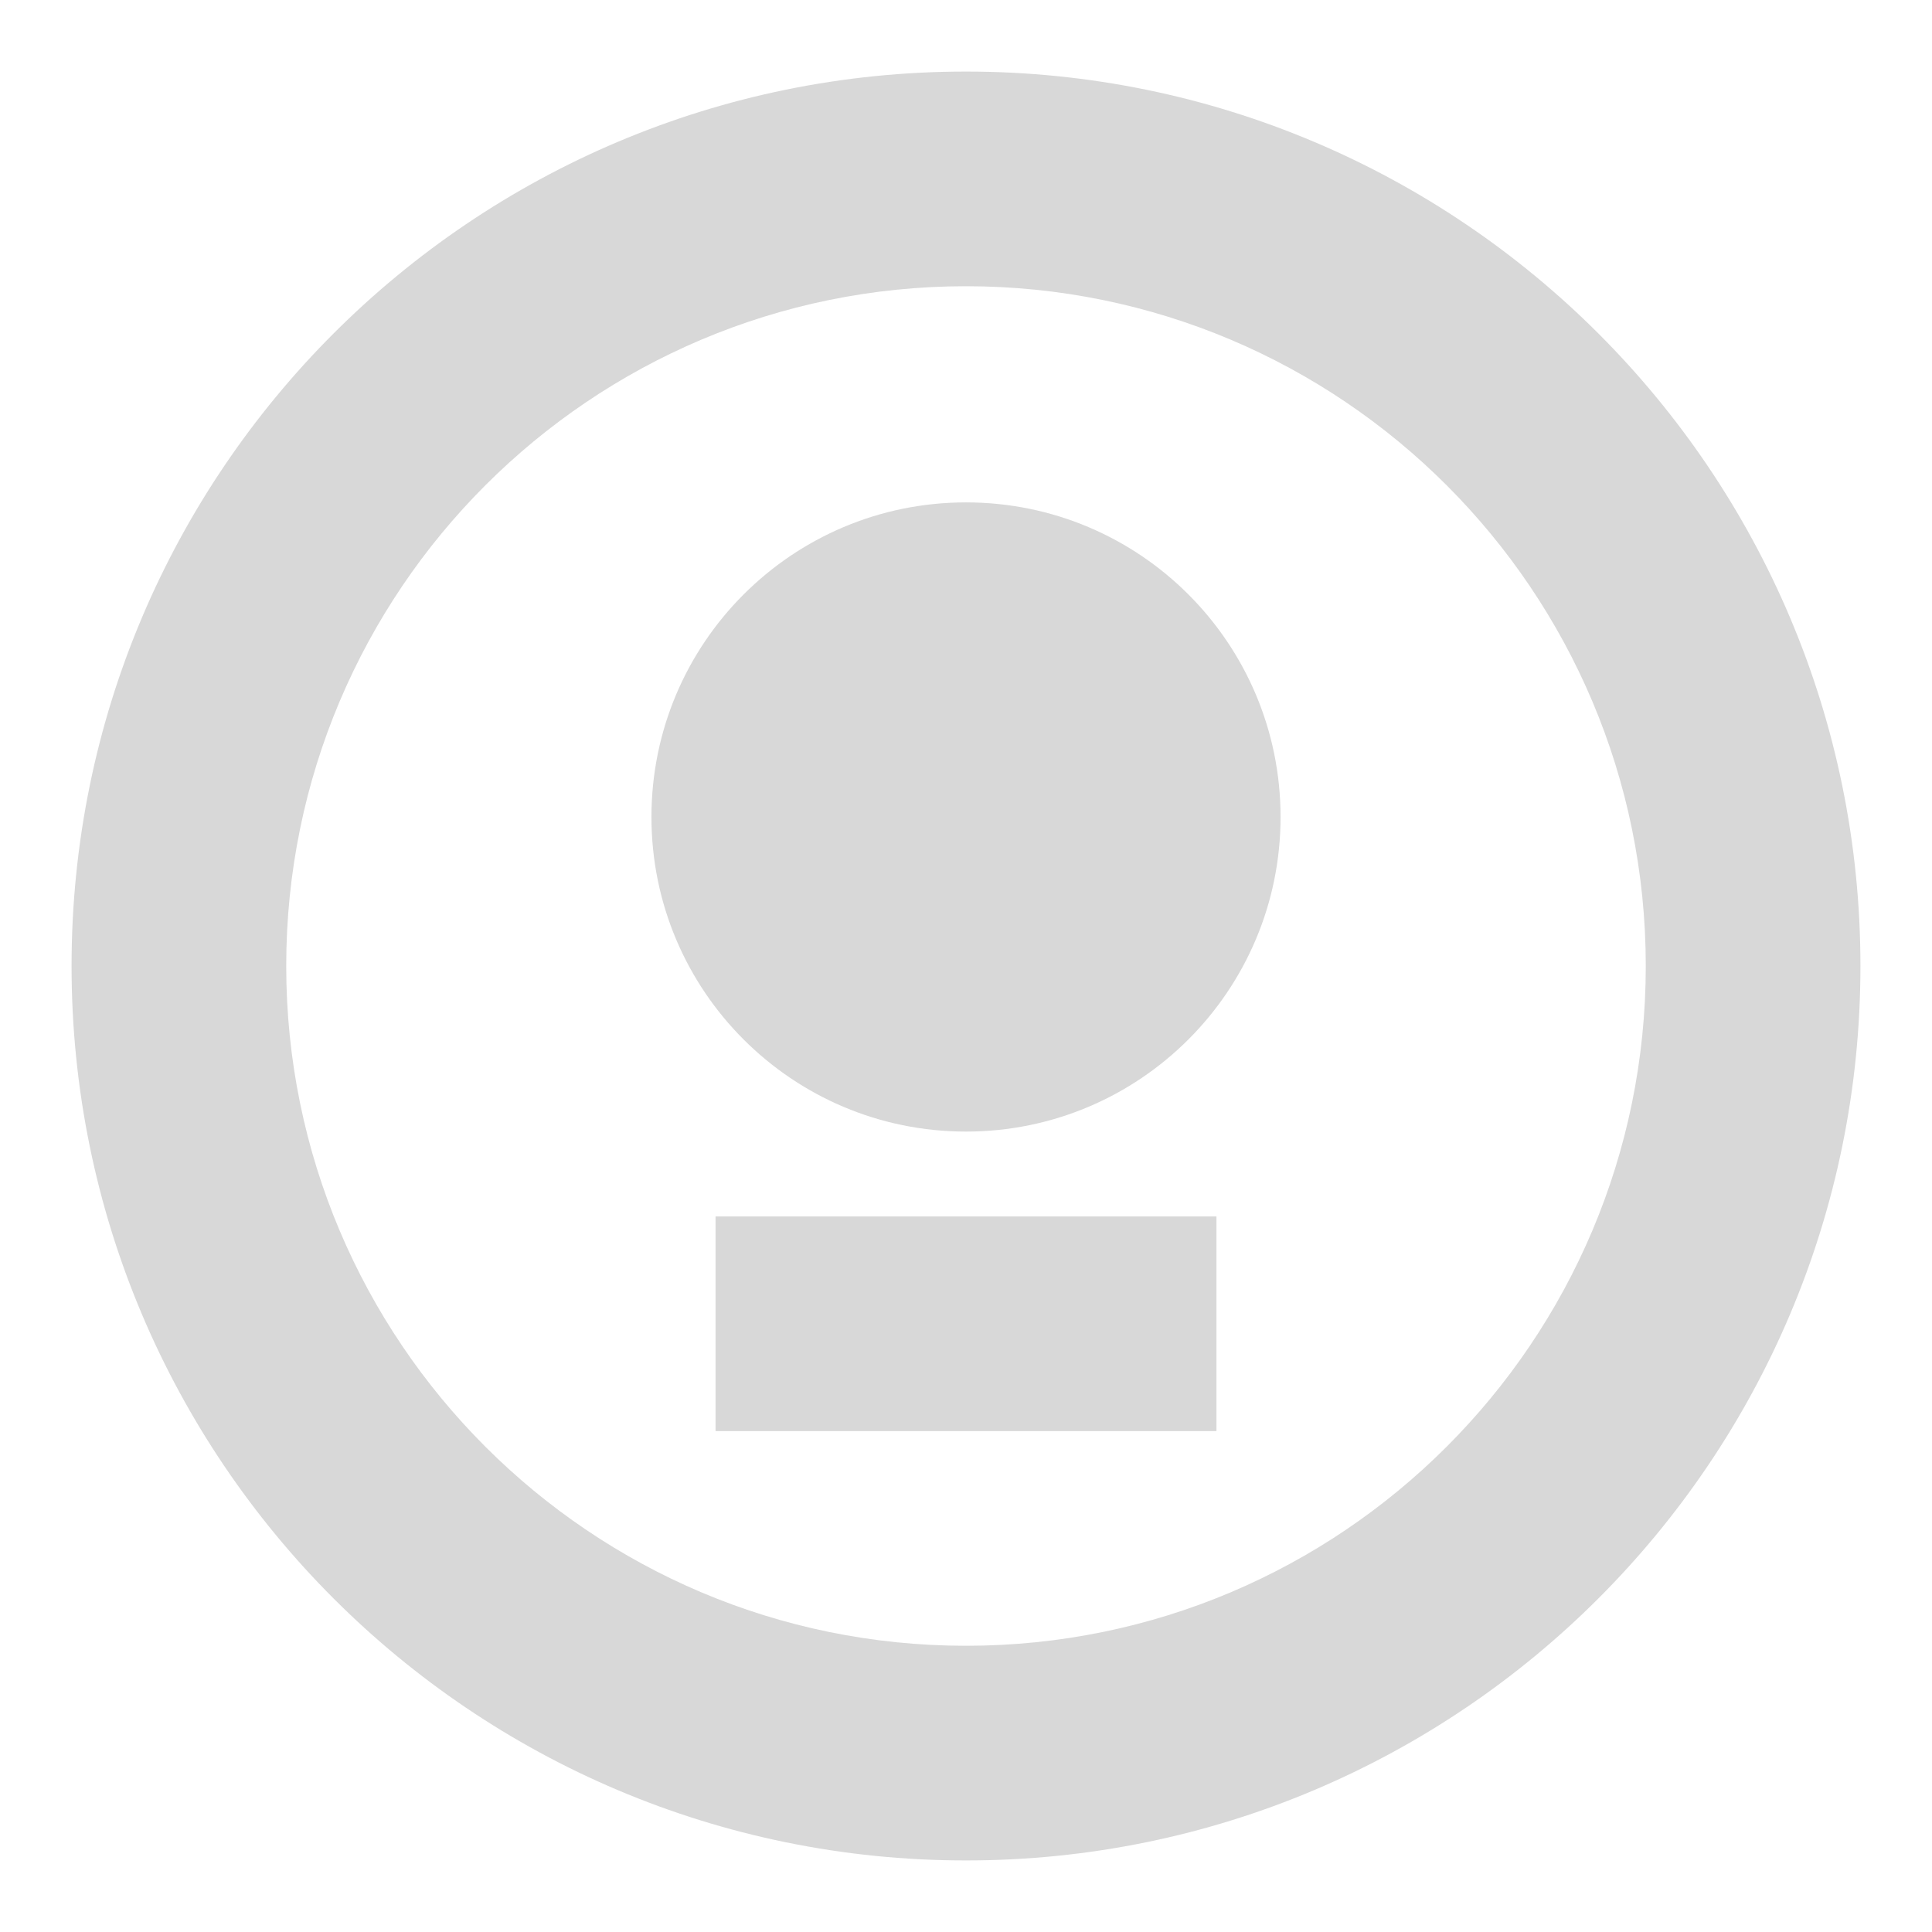 <?xml version="1.0" encoding="utf-8"?>

<!DOCTYPE svg PUBLIC "-//W3C//DTD SVG 1.1//EN" "http://www.w3.org/Graphics/SVG/1.1/DTD/svg11.dtd">
<svg version="1.1" id="Layer_1" xmlns="http://www.w3.org/2000/svg" xmlns:xlink="http://www.w3.org/1999/xlink" x="0px" y="0px"
	 width="27px" height="27px" viewBox="0 0 27 27" enable-background="new 0 0 27 27" xml:space="preserve">
<g>
	<g>
		<path fill="#D8D8D8" d="M13.5,1C6.596,1,1,6.596,1,13.5C1,20.402,6.596,26,13.5,26C20.402,26,26,20.402,26,13.5
			C26,6.596,20.402,1,13.5,1z M13.5,23C8.254,23,4,18.747,4,13.5S8.254,4,13.5,4c5.247,0,9.5,4.253,9.5,9.5S18.747,23,13.5,23z
			 M10,20h7v-3h-7V20z"/>
	</g>
</g>
<g>
	<g>
		<path fill="#D8D8D8" d="M13.5,7.021c-2.429,0-4.396,1.968-4.396,4.397c0,2.428,1.968,4.396,4.396,4.396
			c2.428,0,4.396-1.969,4.396-4.396C17.896,8.989,15.93,7.021,13.5,7.021z"/>
	</g>
</g>
</svg>
